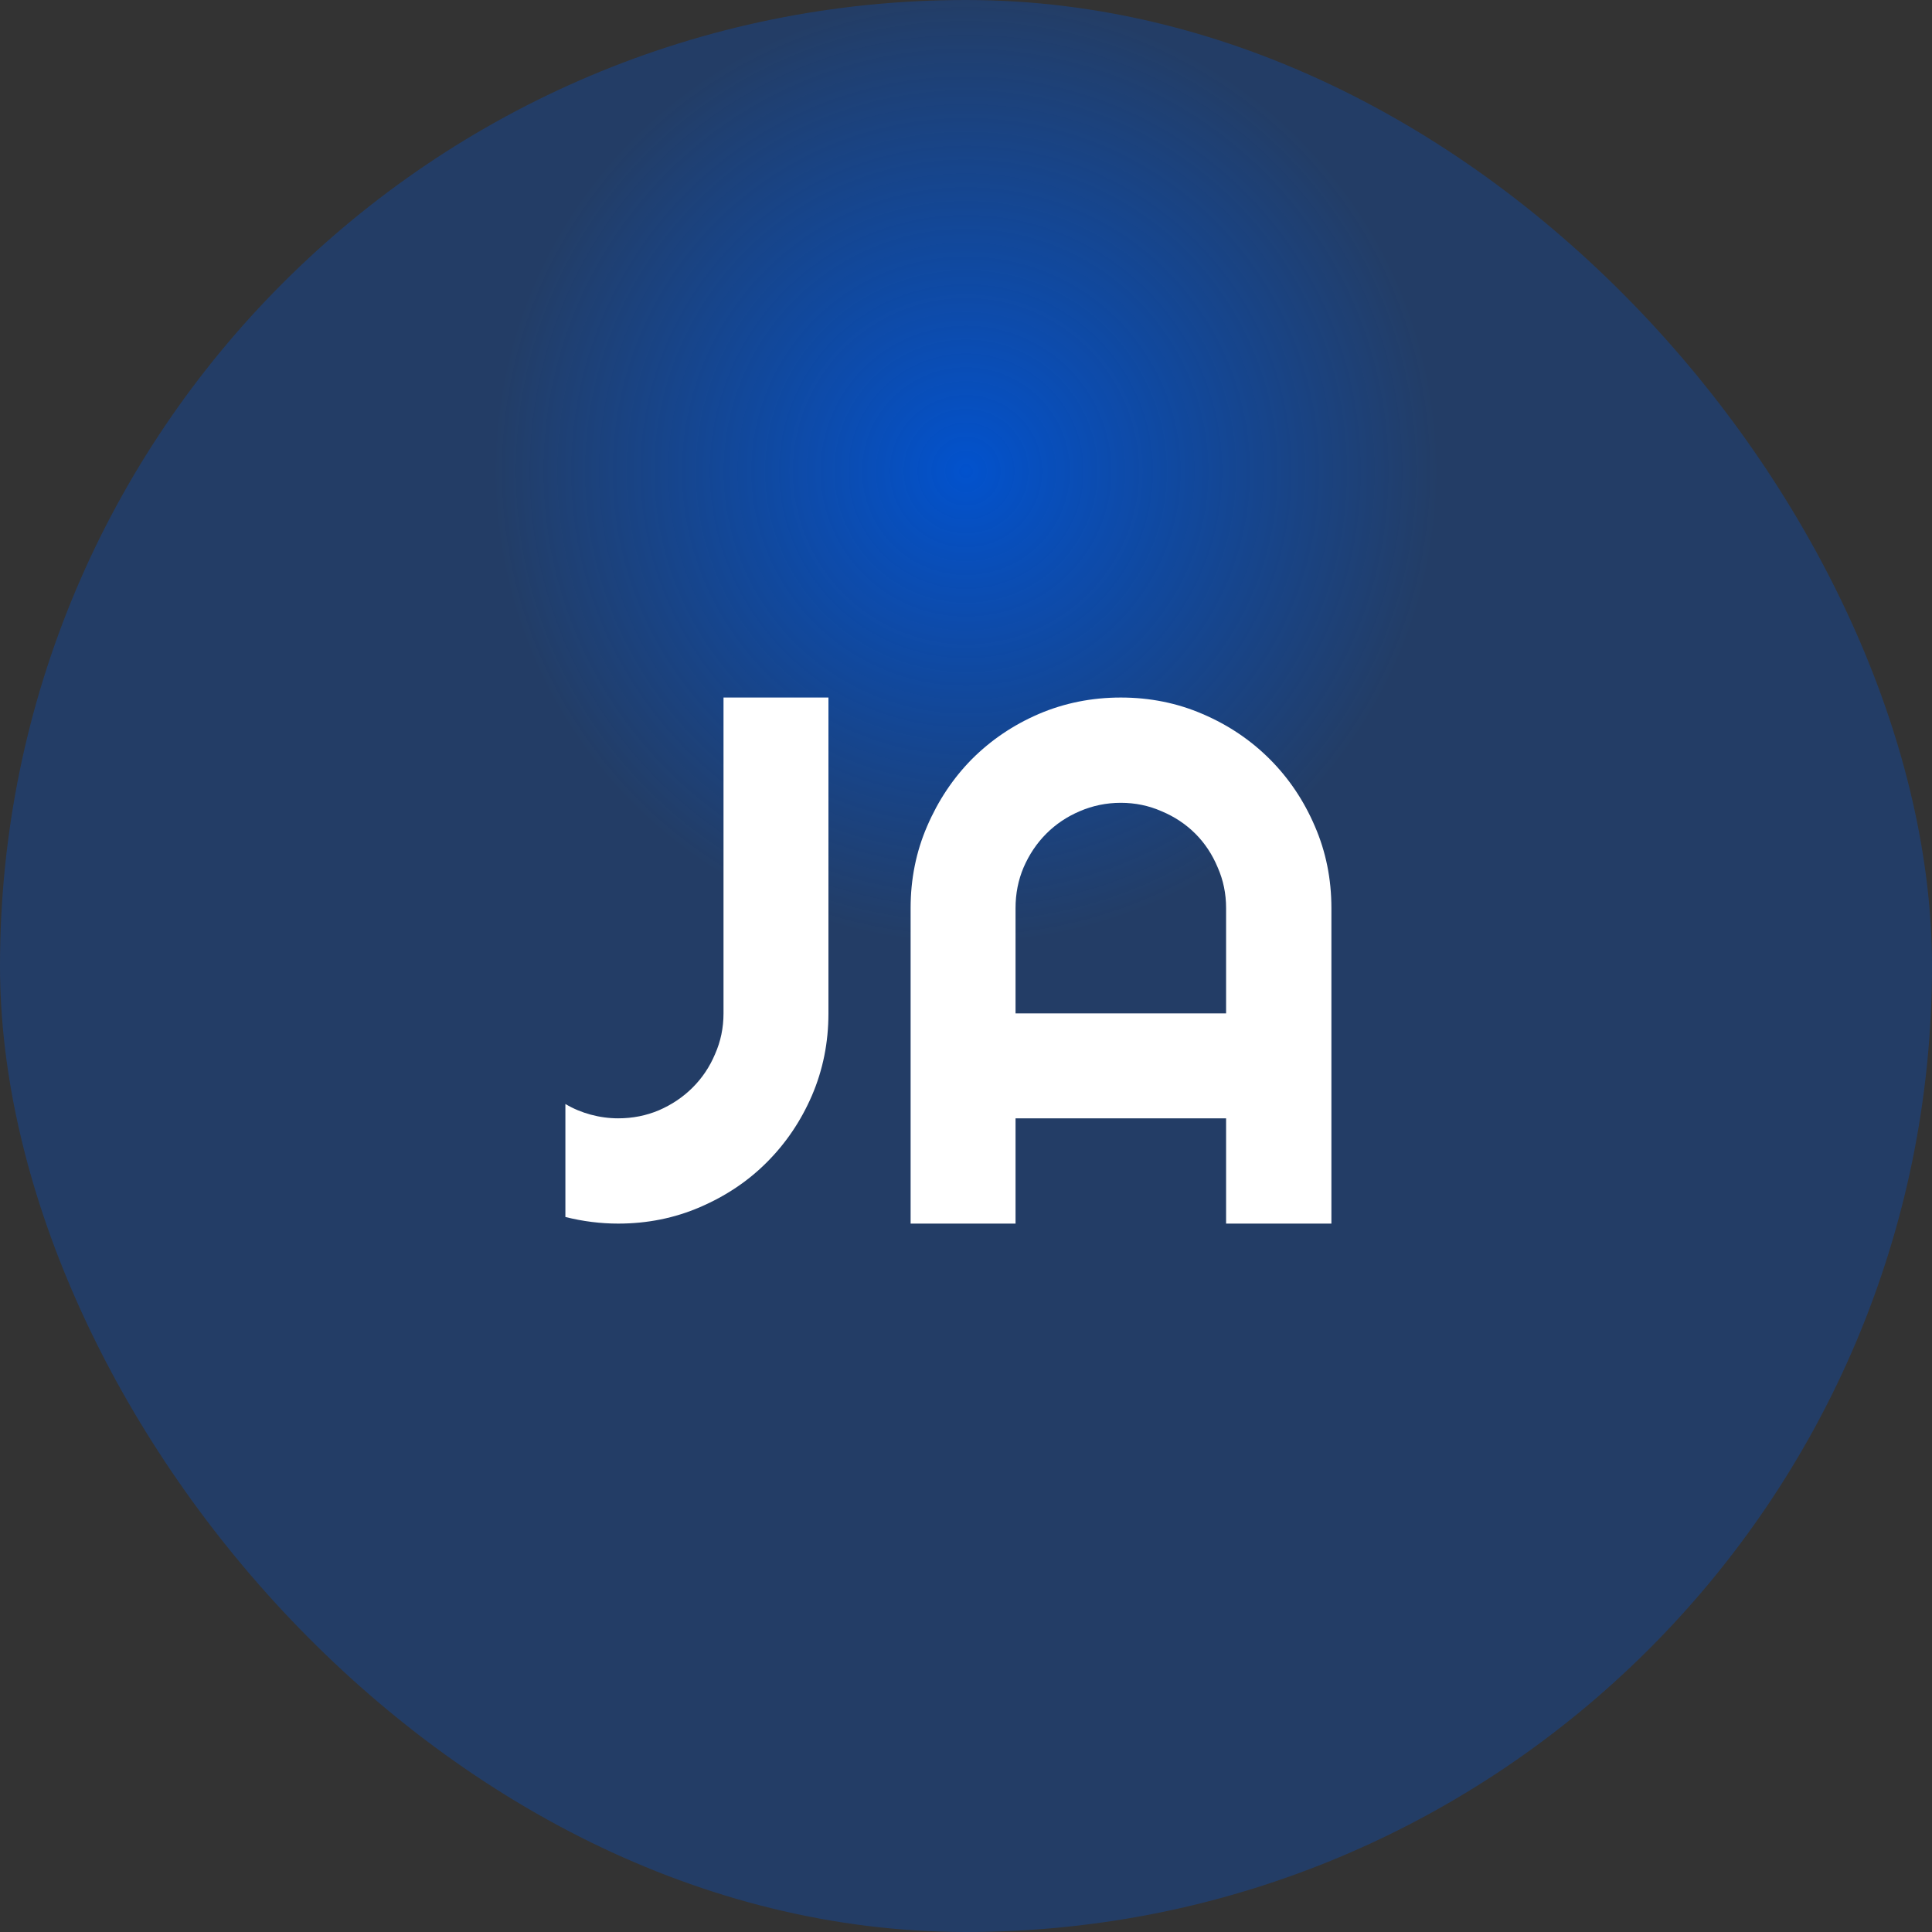 <svg width="45" height="45" viewBox="0 0 45 45" fill="none" xmlns="http://www.w3.org/2000/svg">
<rect x="0" y="0" width="45" height="45" fill="#333333" stroke="none"/>
<rect x="45" y="45" width="45" height="45" rx="22.5" transform="rotate(180 45 45)" fill="url(#paint0_angular_401_3)"/>
<path d="M19.296 23.604C19.296 24.282 19.168 24.92 18.911 25.518C18.655 26.11 18.304 26.629 17.86 27.073C17.422 27.512 16.903 27.859 16.305 28.116C15.713 28.372 15.077 28.5 14.399 28.5C13.989 28.5 13.579 28.449 13.169 28.346V25.714C13.351 25.823 13.548 25.905 13.758 25.962C13.969 26.019 14.183 26.048 14.399 26.048C14.736 26.048 15.052 25.985 15.348 25.86C15.65 25.729 15.912 25.552 16.134 25.33C16.356 25.108 16.53 24.849 16.655 24.552C16.786 24.256 16.852 23.94 16.852 23.604V16.247H19.296V23.604ZM28.558 23.604V21.151C28.558 20.815 28.493 20.499 28.362 20.203C28.236 19.901 28.063 19.639 27.841 19.417C27.618 19.195 27.356 19.021 27.054 18.895C26.758 18.765 26.442 18.699 26.106 18.699C25.77 18.699 25.451 18.765 25.149 18.895C24.853 19.021 24.593 19.195 24.371 19.417C24.149 19.639 23.973 19.901 23.842 20.203C23.716 20.499 23.654 20.815 23.654 21.151V23.604H28.558ZM31.011 28.5H28.558L28.558 26.048H23.654V28.5H21.21V21.151C21.21 20.474 21.338 19.838 21.594 19.246C21.851 18.648 22.198 18.127 22.637 17.682C23.081 17.238 23.599 16.887 24.192 16.631C24.79 16.375 25.428 16.247 26.106 16.247C26.784 16.247 27.419 16.375 28.012 16.631C28.61 16.887 29.131 17.238 29.575 17.682C30.02 18.127 30.37 18.648 30.626 19.246C30.883 19.838 31.011 20.474 31.011 21.151L31.011 28.5Z" fill="white"/>
<defs>
<radialGradient id="paint0_angular_401_3" cx="0" cy="0" r="1" gradientUnits="userSpaceOnUse" gradientTransform="translate(67.5 79) rotate(90) scale(11)">
<stop stop-color="#0252CD"/>
<stop offset="1" stop-color="#0252CD" stop-opacity="0.33"/>
</radialGradient>
</defs>
</svg>

